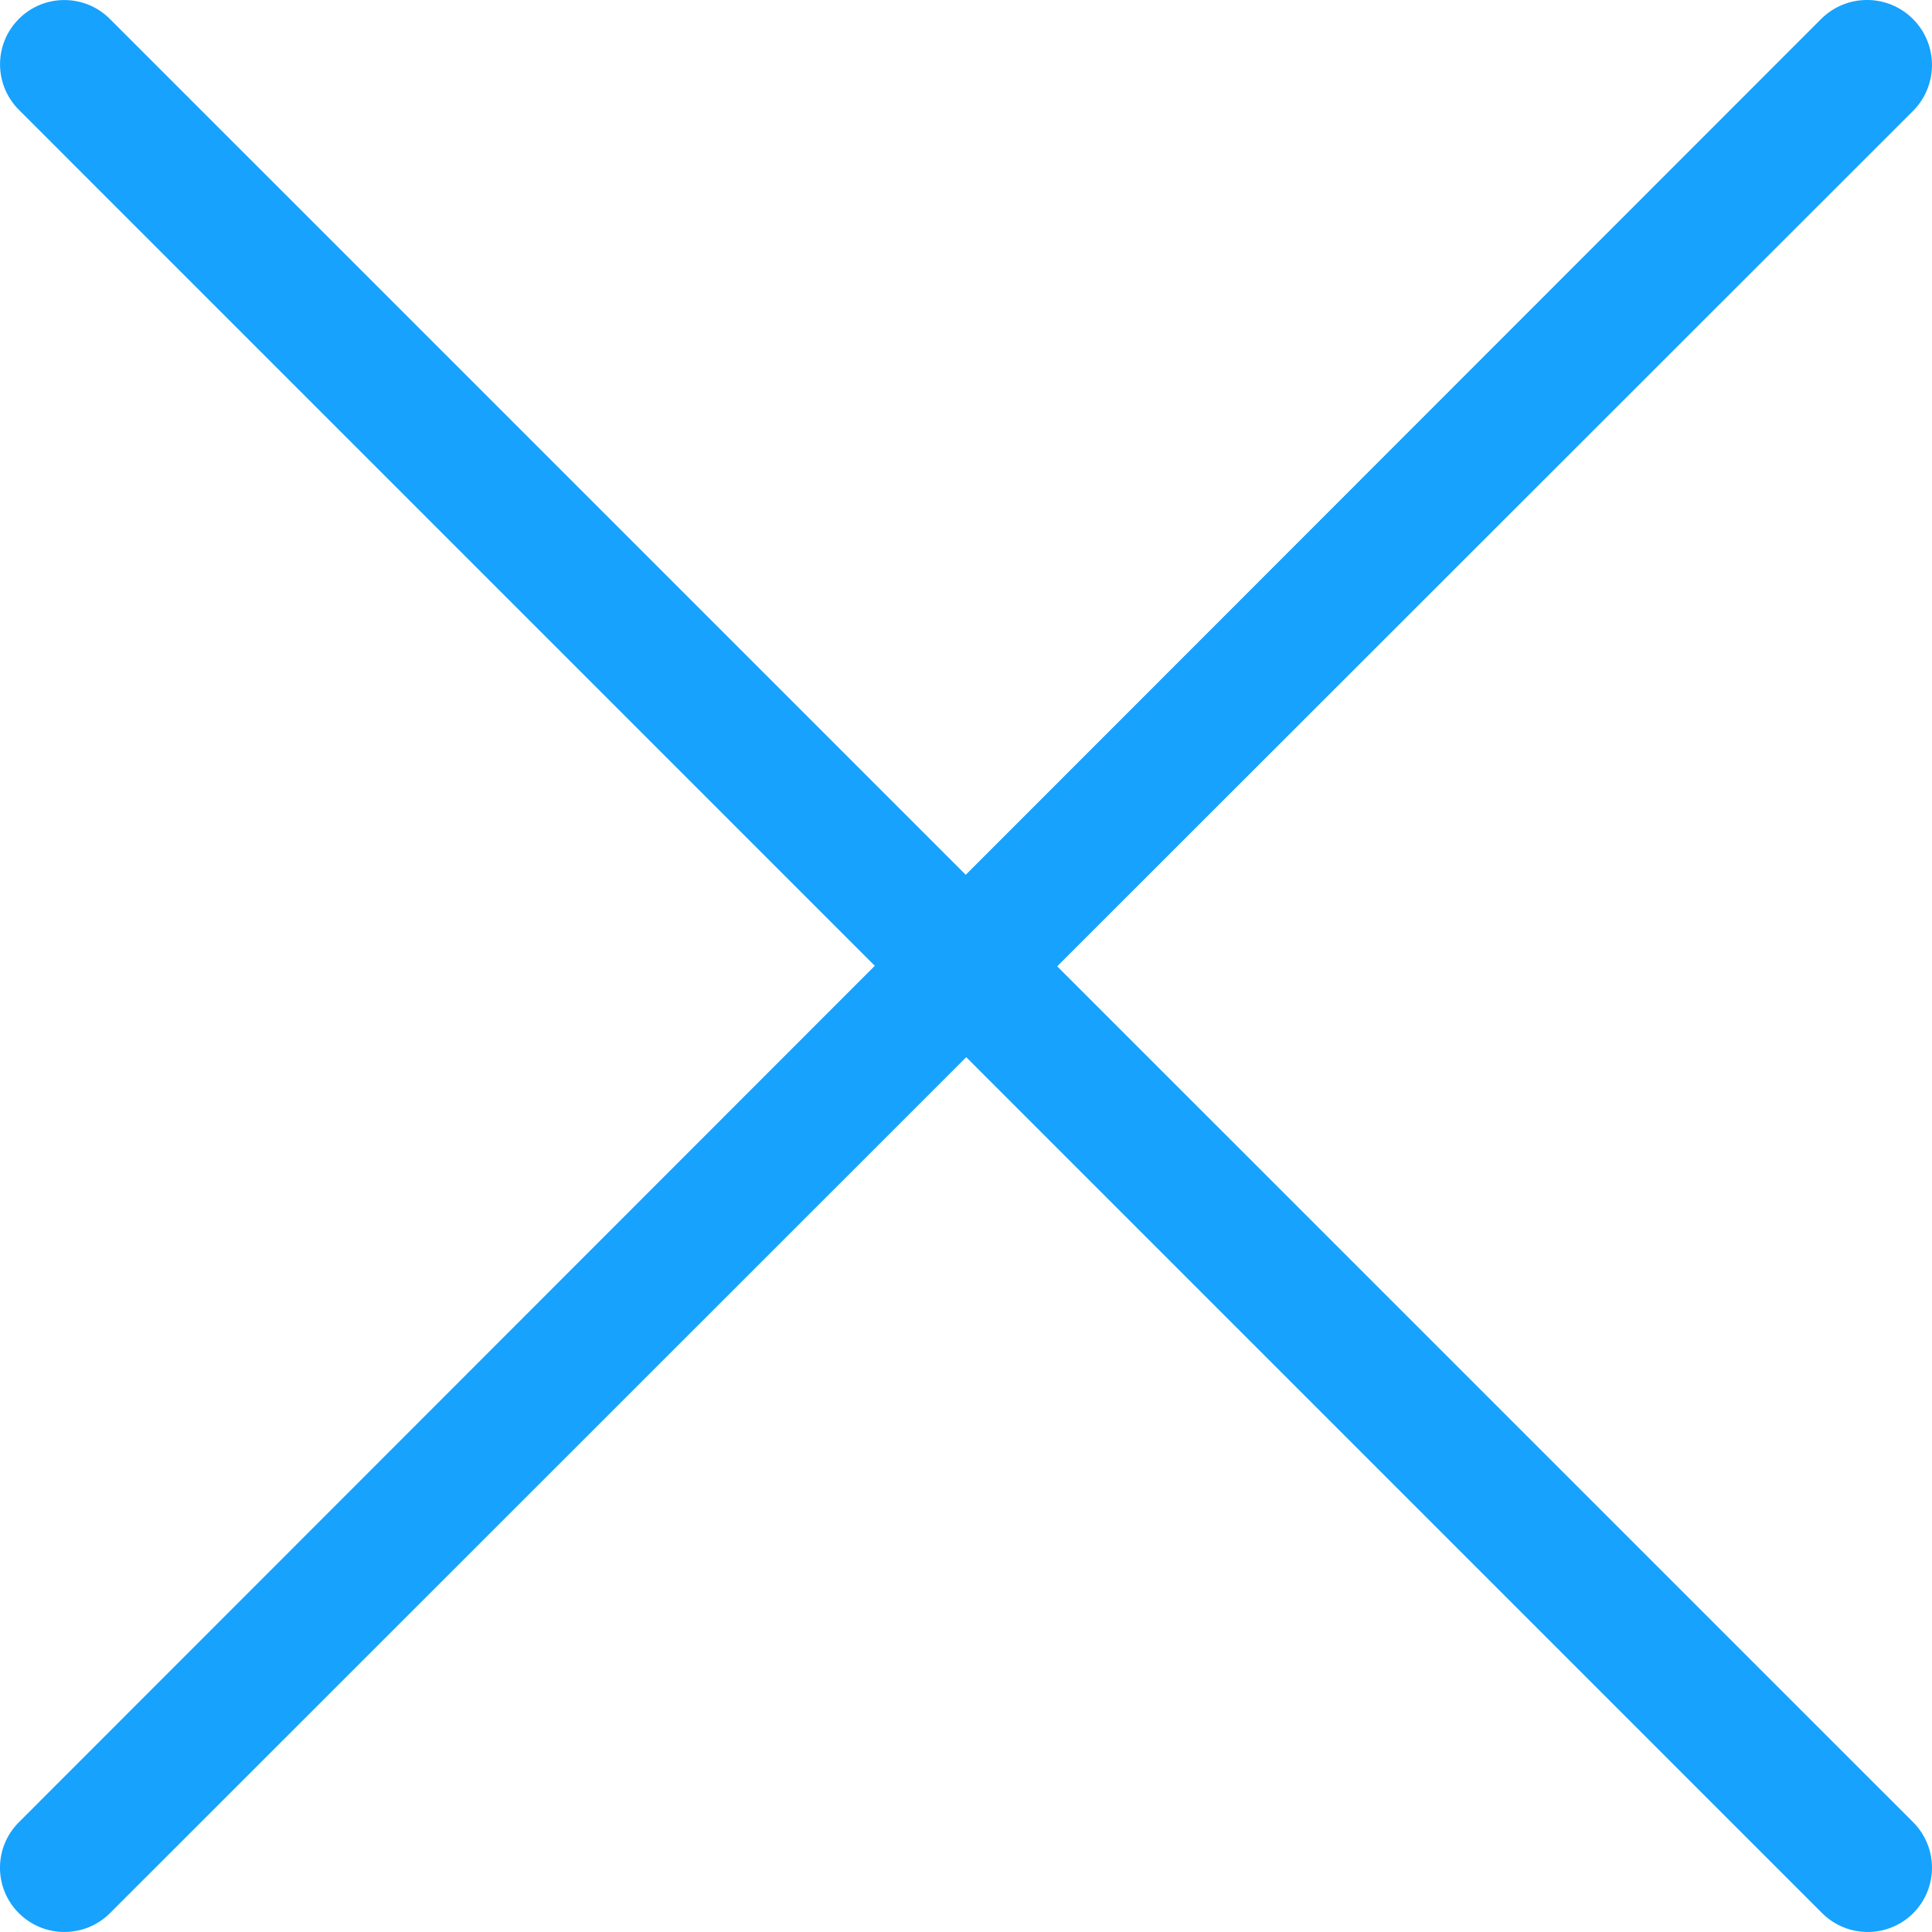 <?xml version="1.0" encoding="UTF-8" standalone="no"?>
<svg width="30px" height="30px" viewBox="0 0 30 30" version="1.1" xmlns="http://www.w3.org/2000/svg" xmlns:xlink="http://www.w3.org/1999/xlink">
    <!-- Generator: Sketch 39.1 (31720) - http://www.bohemiancoding.com/sketch -->
    <title>48_34 copy</title>
    <desc>Created with Sketch.</desc>
    <defs></defs>
    <g id="我的任务" stroke="none" stroke-width="1" fill="none" fill-rule="evenodd">
        <g id="我的任务－提交识别码－有误" transform="translate(-33, -590)" fill="#17A2FD">
            <g id="填写识别码" transform="translate(0, 561)">
                <g id="48_34-copy" transform="translate(24, 20)">
                    <path d="M38.708,37.296 C39.097,37.686 39.097,38.318 38.708,38.708 C38.318,39.097 37.686,39.097 37.295,38.708 L24.004,25.416 L10.707,38.708 C10.316,39.097 9.684,39.097 9.293,38.708 C8.902,38.318 8.902,37.686 9.293,37.296 L22.584,23.997 L9.293,10.705 C8.903,10.315 8.903,9.683 9.293,9.293 C9.683,8.903 10.315,8.903 10.705,9.293 L23.996,22.584 L37.277,9.296 C37.672,8.901 38.311,8.901 38.705,9.296 C39.098,9.69 39.098,10.329 38.705,10.723 L25.416,24.005 L38.708,37.296 Z" id="Imported-Layers"></path>
                </g>
            </g>
        </g>
    </g>
</svg>